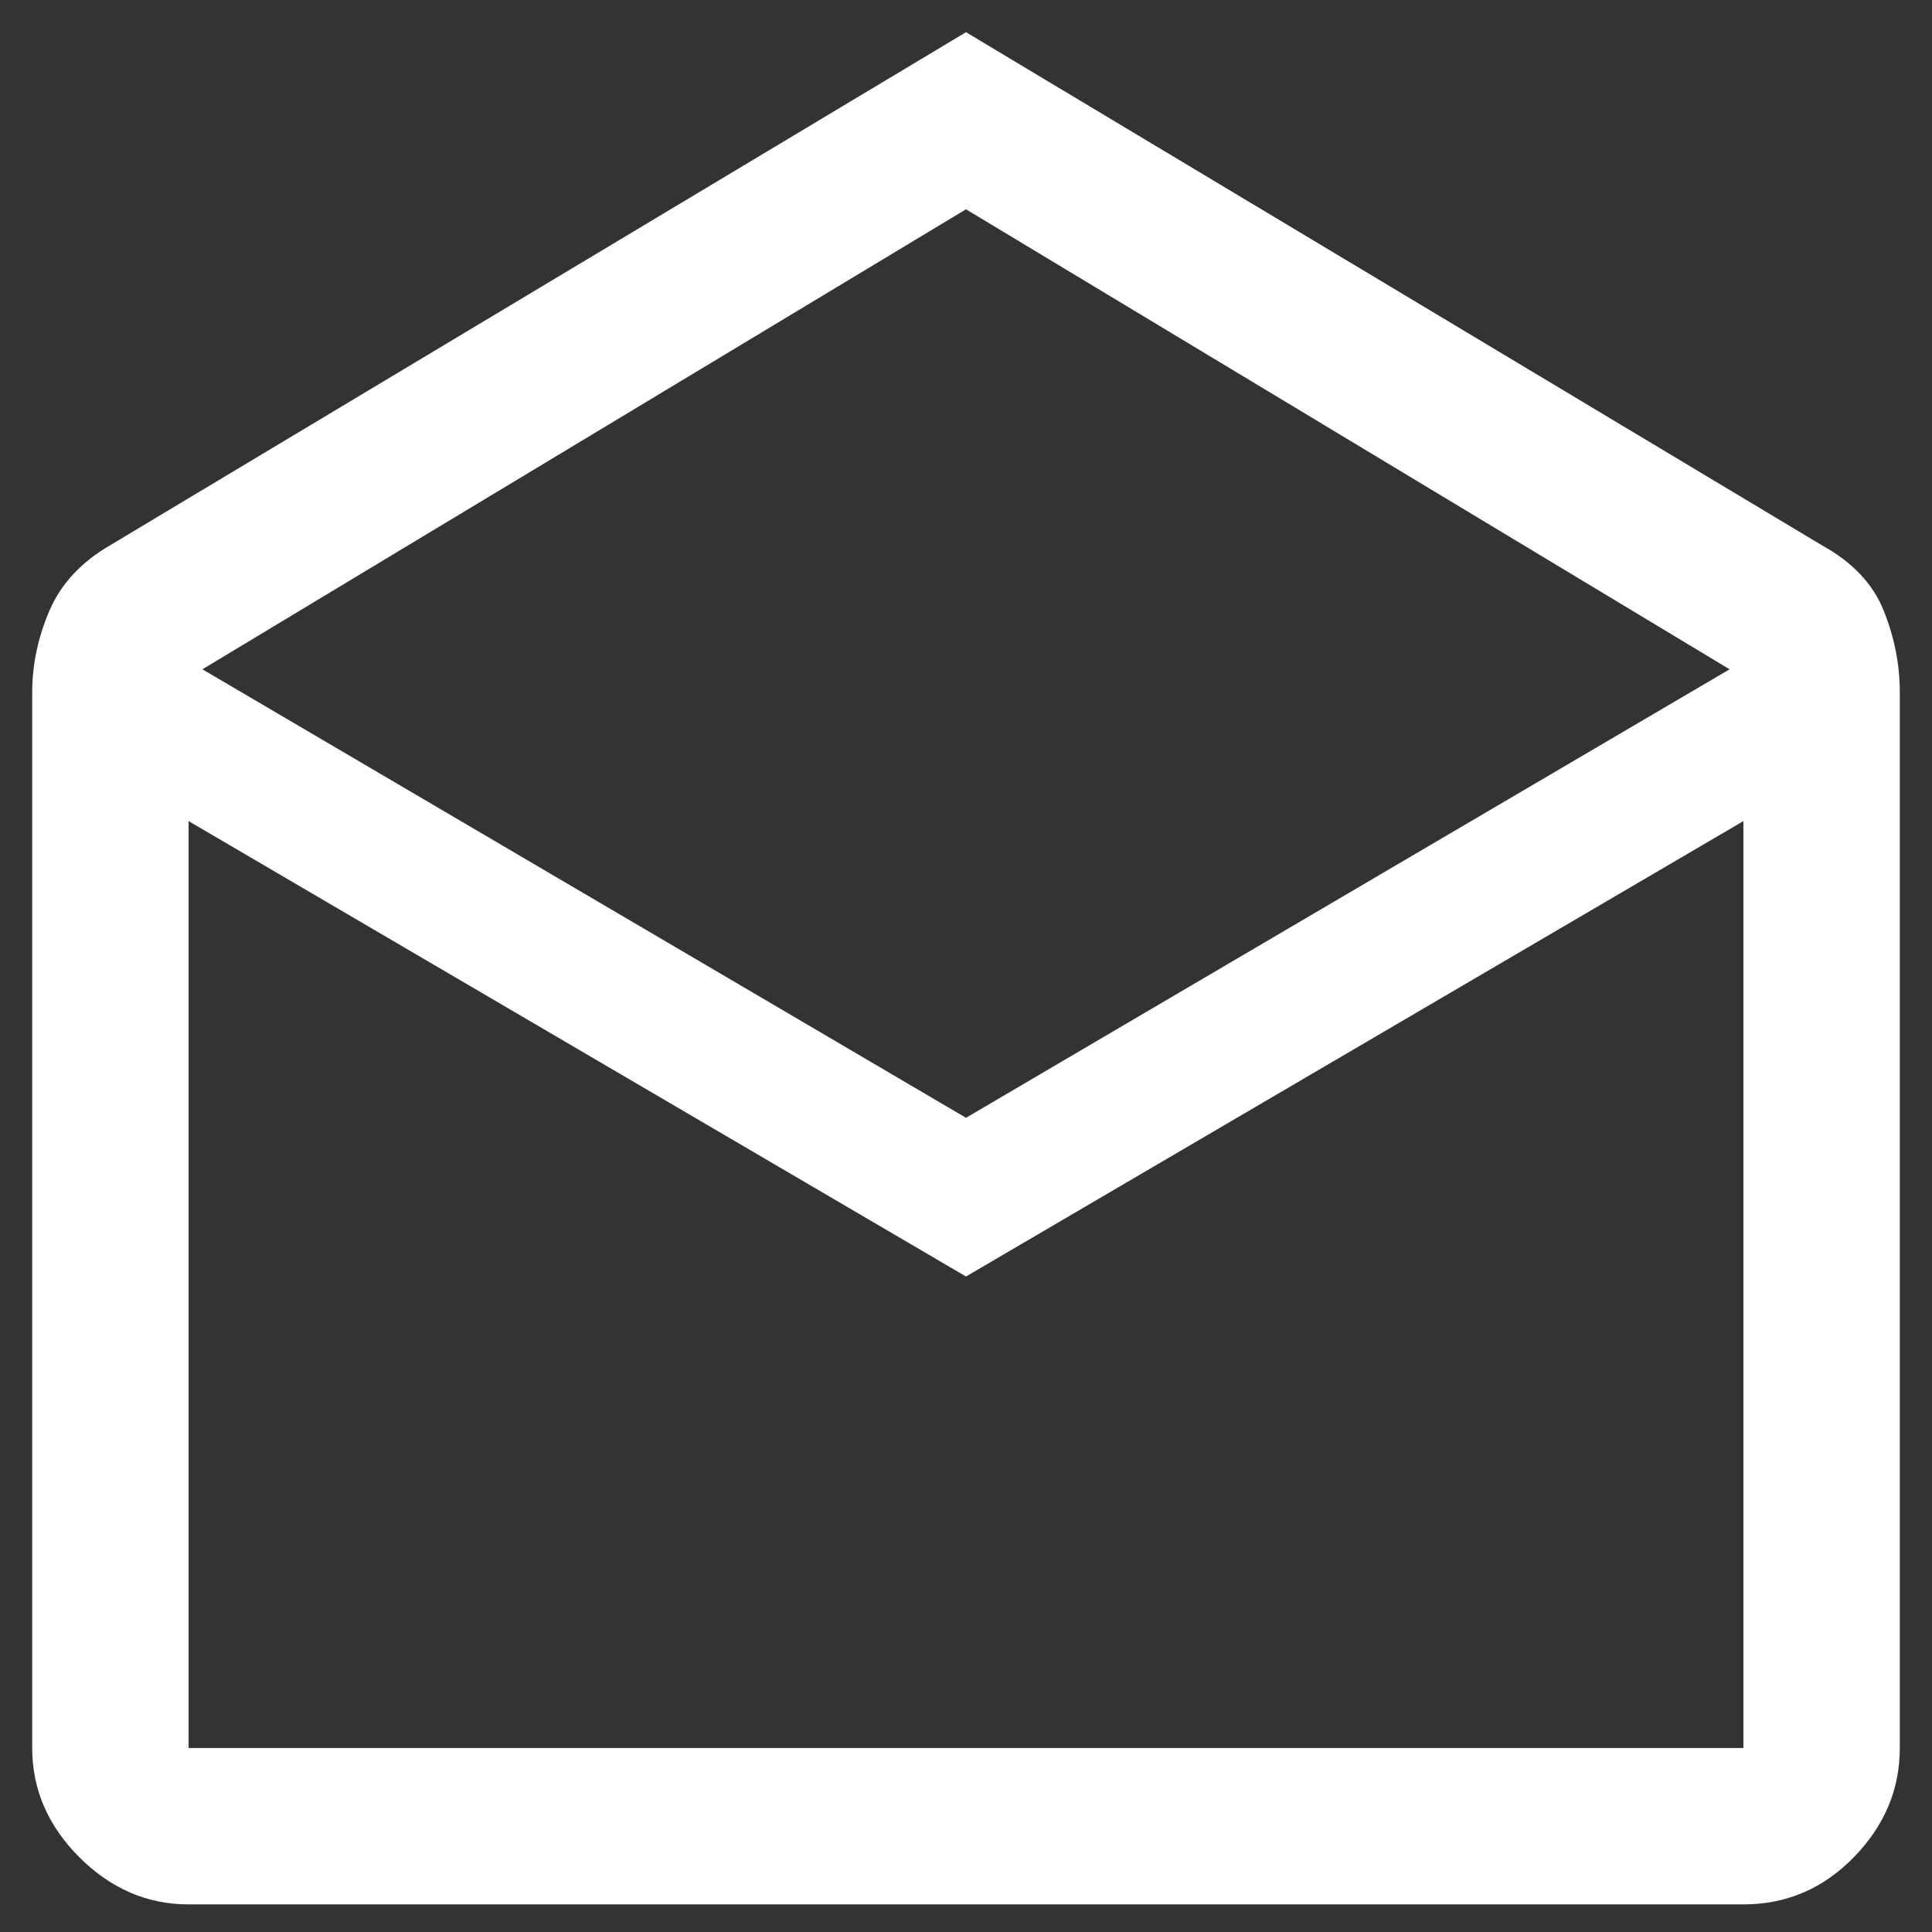 <svg width="42" height="42" viewBox="0 0 42 42" fill="none" xmlns="http://www.w3.org/2000/svg">
<rect x="0" y="0" width="42" height="42" fill="#333333" stroke="none"/>
<path d="M21 0.7L39.6 11.85C40.267 12.217 40.717 12.692 40.95 13.275C41.184 13.858 41.3 14.45 41.3 15.05V38C41.3 38.9 40.967 39.692 40.3 40.375C39.633 41.058 38.834 41.4 37.9 41.4H4.1C3.2 41.4 2.409 41.058 1.725 40.375C1.042 39.692 0.7 38.9 0.7 38V15.05C0.7 14.45 0.825 13.858 1.075 13.275C1.325 12.692 1.767 12.217 2.4 11.85L21 0.7ZM21 24.3L37.6 14.55L21 4.55L4.4 14.55L21 24.3ZM21 27.75L4.1 17.85V38H37.9V17.85L21 27.75Z" fill="white"/>
</svg>
